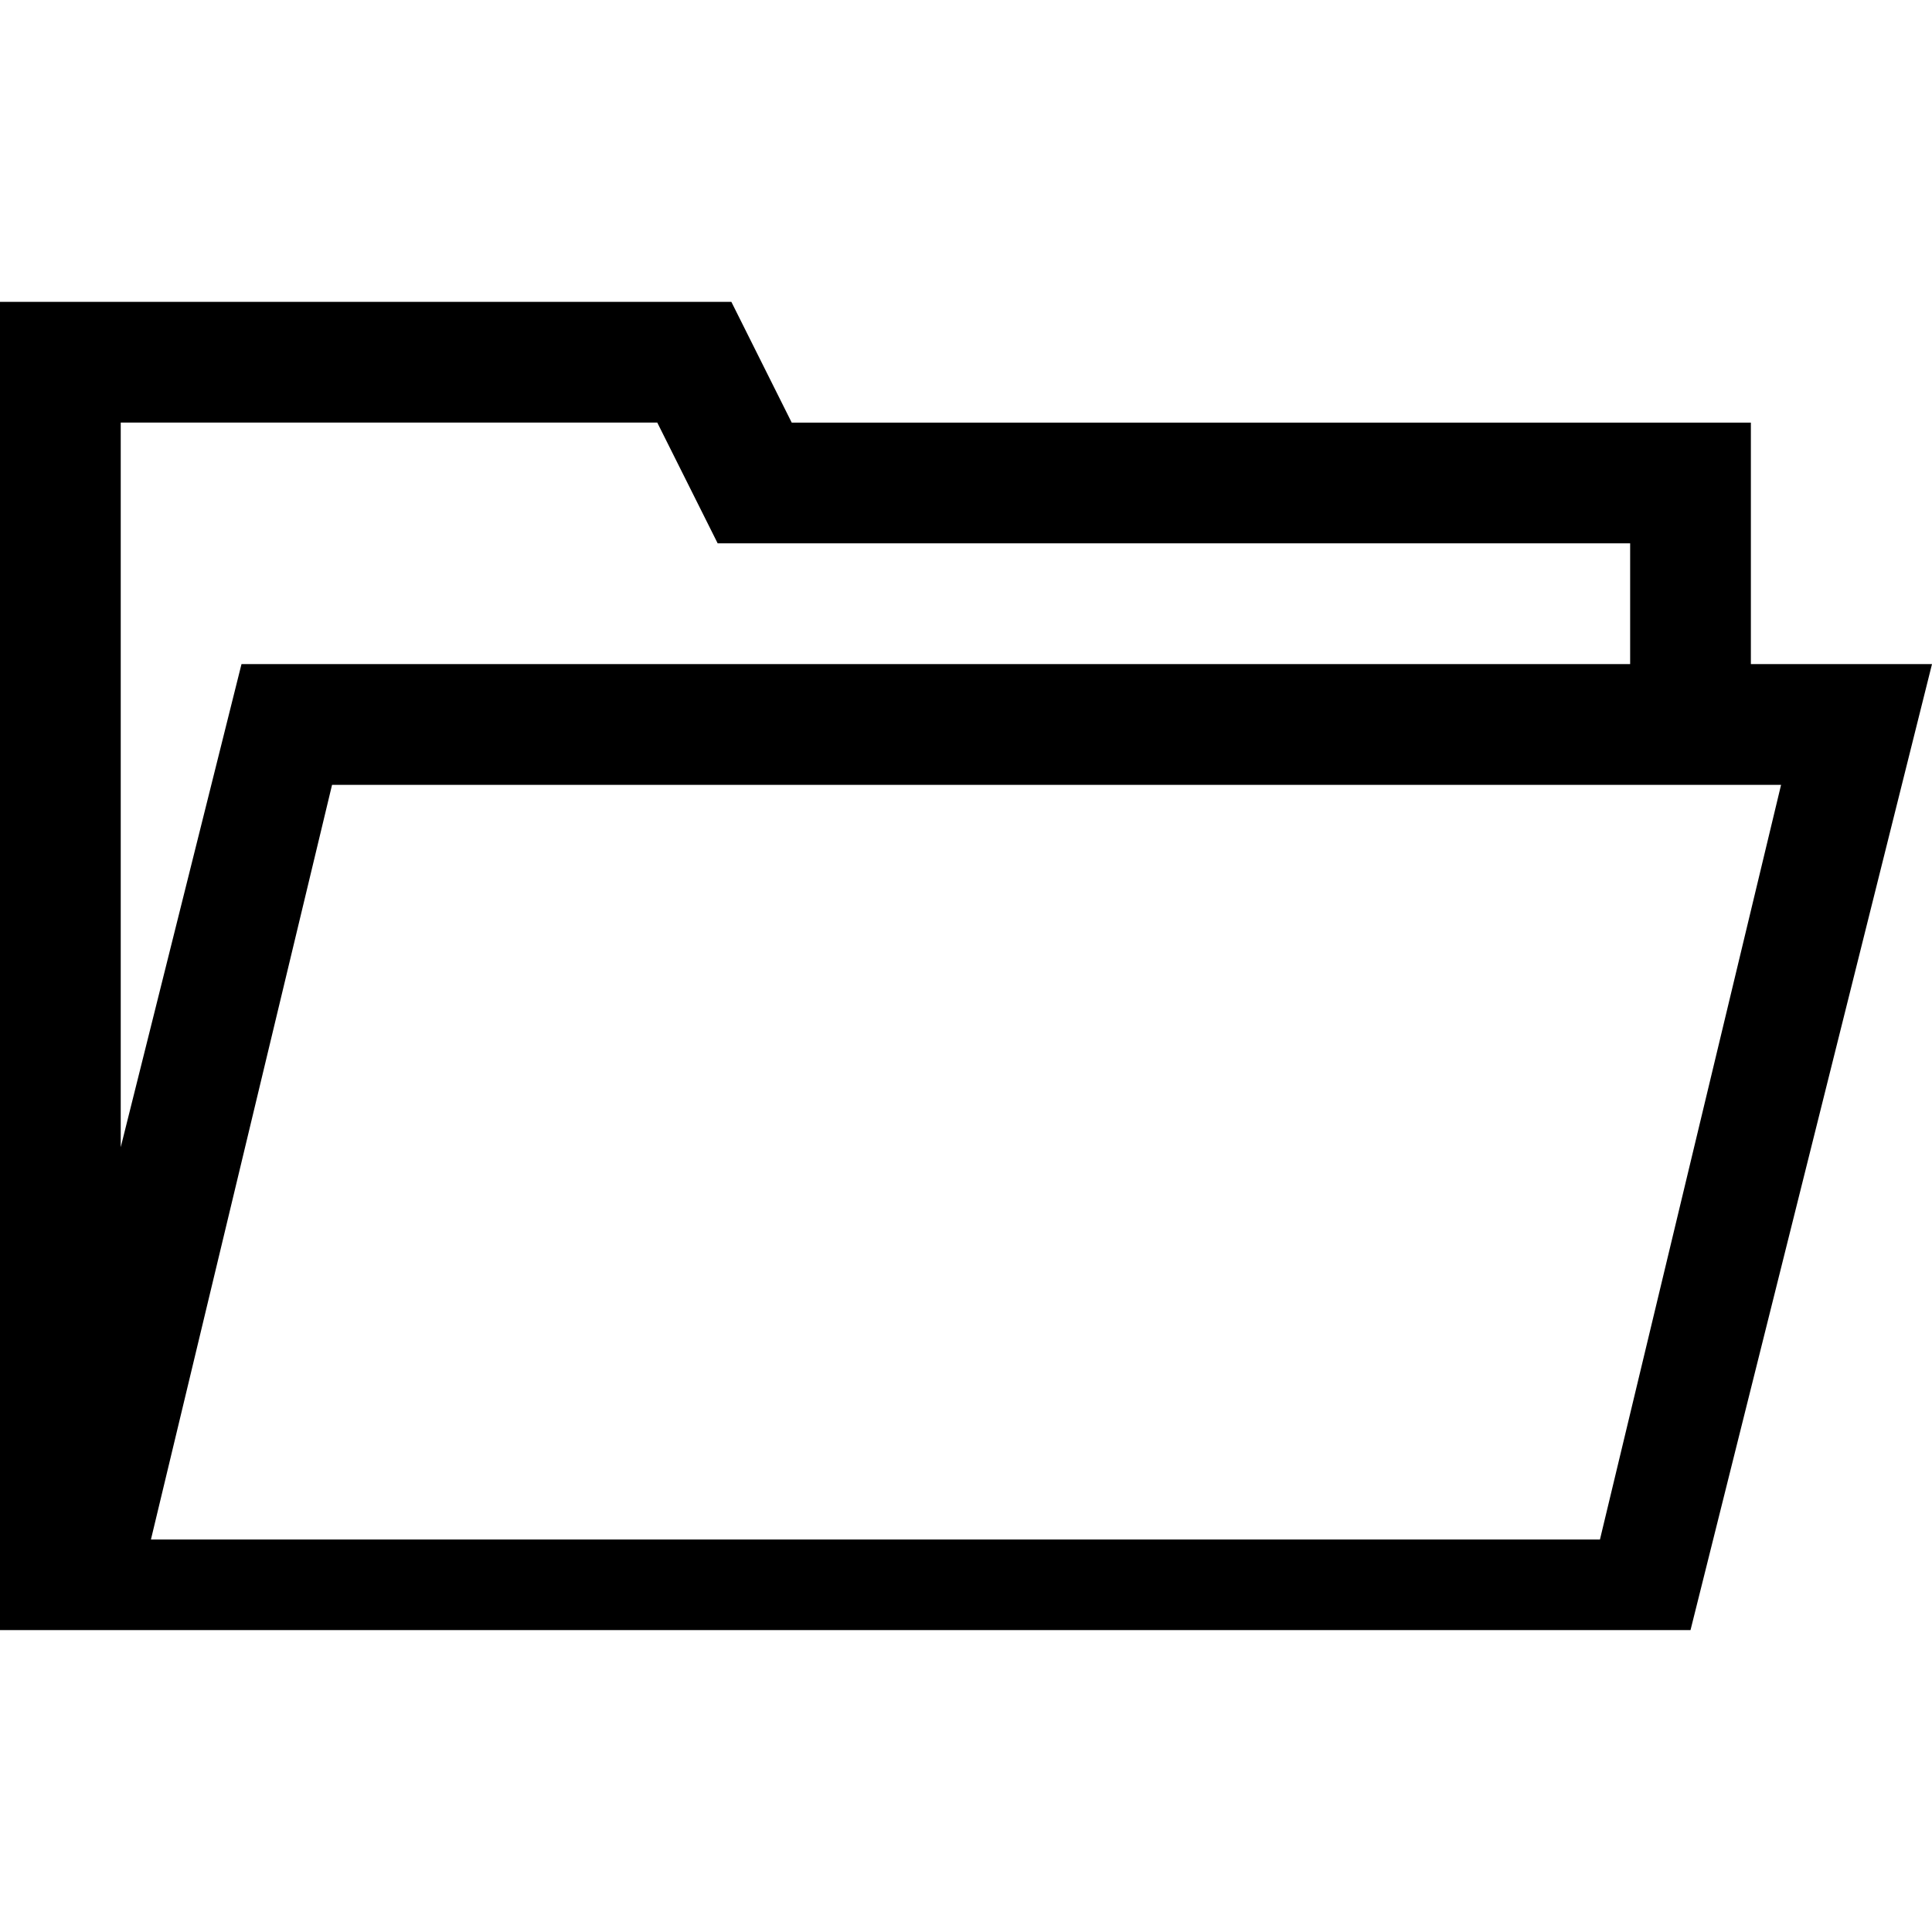<?xml version="1.0" encoding="UTF-8"?>
<!DOCTYPE svg PUBLIC "-//W3C//DTD SVG 1.1//EN" "http://www.w3.org/Graphics/SVG/1.1/DTD/svg11.dtd">
<!-- Creator: CorelDRAW X8 -->
<svg xmlns="http://www.w3.org/2000/svg" xml:space="preserve" width="64px" height="64px" version="1.1" shape-rendering="geometricPrecision" text-rendering="geometricPrecision" image-rendering="optimizeQuality" fill-rule="evenodd" clip-rule="evenodd"
viewBox="0 0 6400000 6400000"
 xmlns:xlink="http://www.w3.org/1999/xlink">
 <g id="Warstwa_x0020_1">
  <path fill="{color}" fill-rule="nonzero" d="M499967 5099945l4800059 0 600007 -2500070 -4800059 0 -600007 2500070zm4900099 -2899997l0 -400044 -3022714 0 -200081 -400044 -1777345 0 0 2400384 400044 -1600296 4600096 0zm-5000140 3200000l-399926 0 0 -4400014 2422707 0 199963 400044 3177323 0 0 799970 600007 0 -799970 3200000 -5200104 0z"/>
 </g>
</svg>
